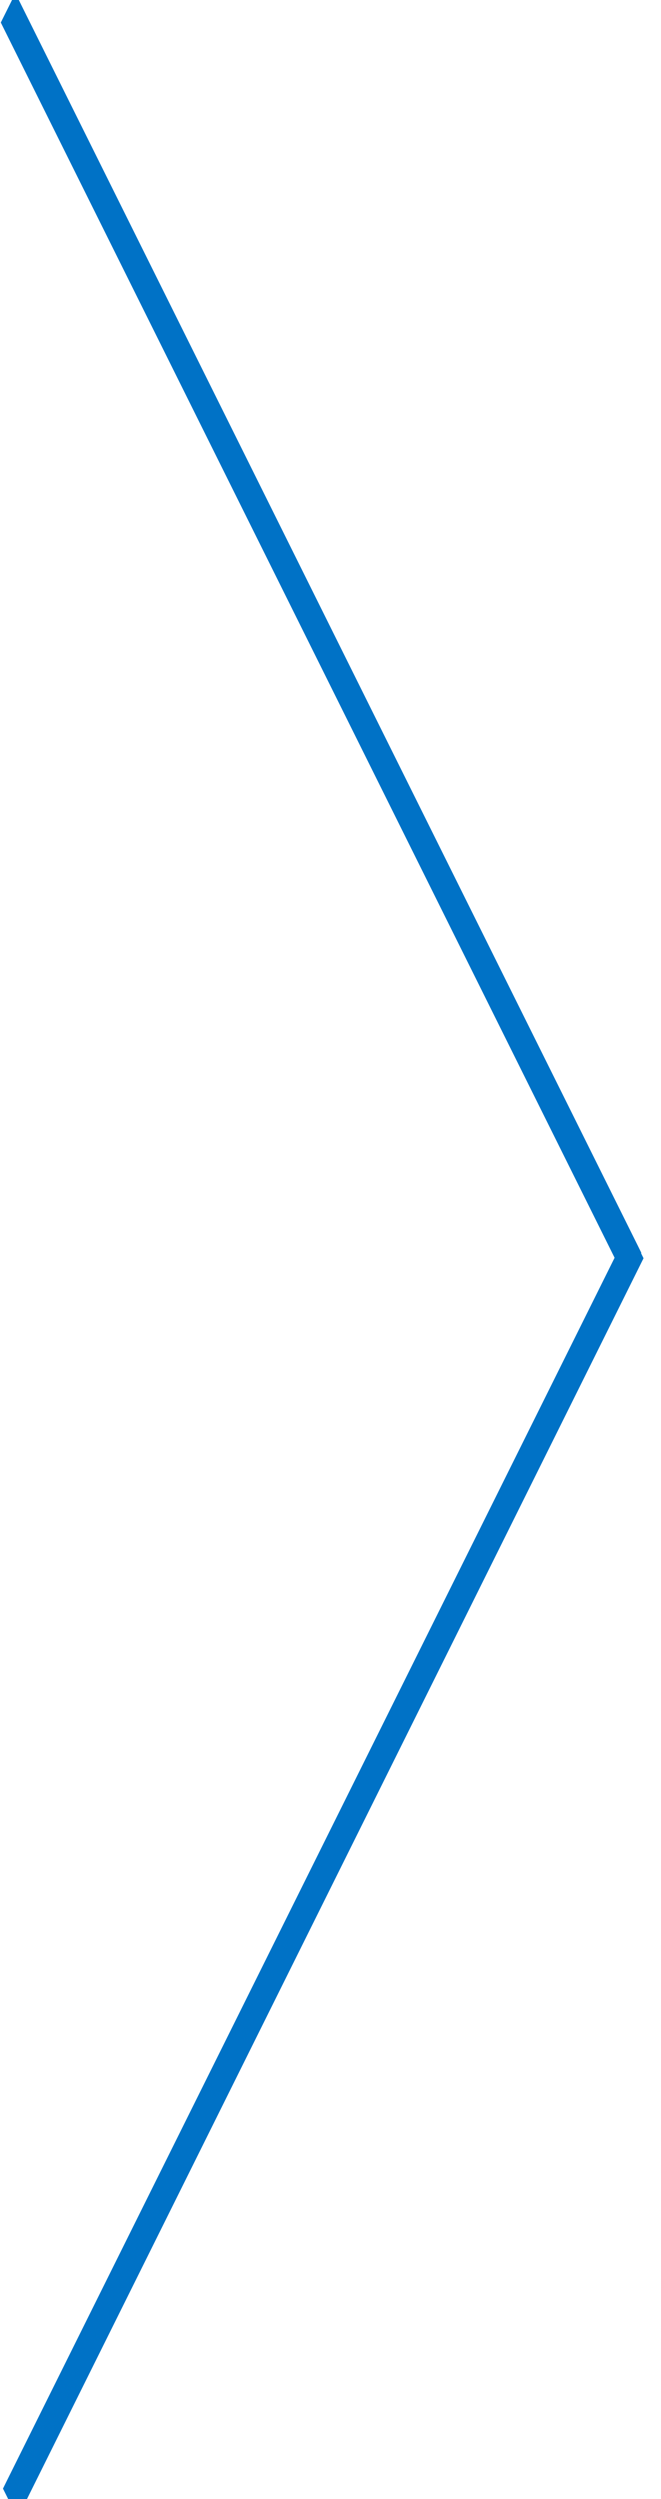 <?xml version="1.0" encoding="UTF-8" standalone="no"?>
<svg width="32px" height="121px" viewBox="0 0 32 121" version="1.1" xmlns="http://www.w3.org/2000/svg" xmlns:xlink="http://www.w3.org/1999/xlink" xmlns:sketch="http://www.bohemiancoding.com/sketch/ns">
    <!-- Generator: Sketch 3.4.4 (17249) - http://www.bohemiancoding.com/sketch -->
    <title>Line</title>
    <desc>Created with Sketch.</desc>
    <defs></defs>
    <g id="Page-1" stroke="none" stroke-width="1" fill="none" fill-rule="evenodd" sketch:type="MSPage">
        <path d="M30.312,60.899 L30.269,60.813 L0.671,1.241 L0.597,1.092 L0.746,0.793 L0.82,0.942 L30.418,60.514 L30.492,60.664 L30.481,60.687 L30.597,60.922 L30.523,61.071 L0.925,120.643 L0.851,120.793 L0.702,120.494 L0.776,120.344 L30.312,60.899 Z" id="Line" stroke="#0072C6" stroke-linecap="square" sketch:type="MSShapeGroup"></path>
    </g>
</svg>